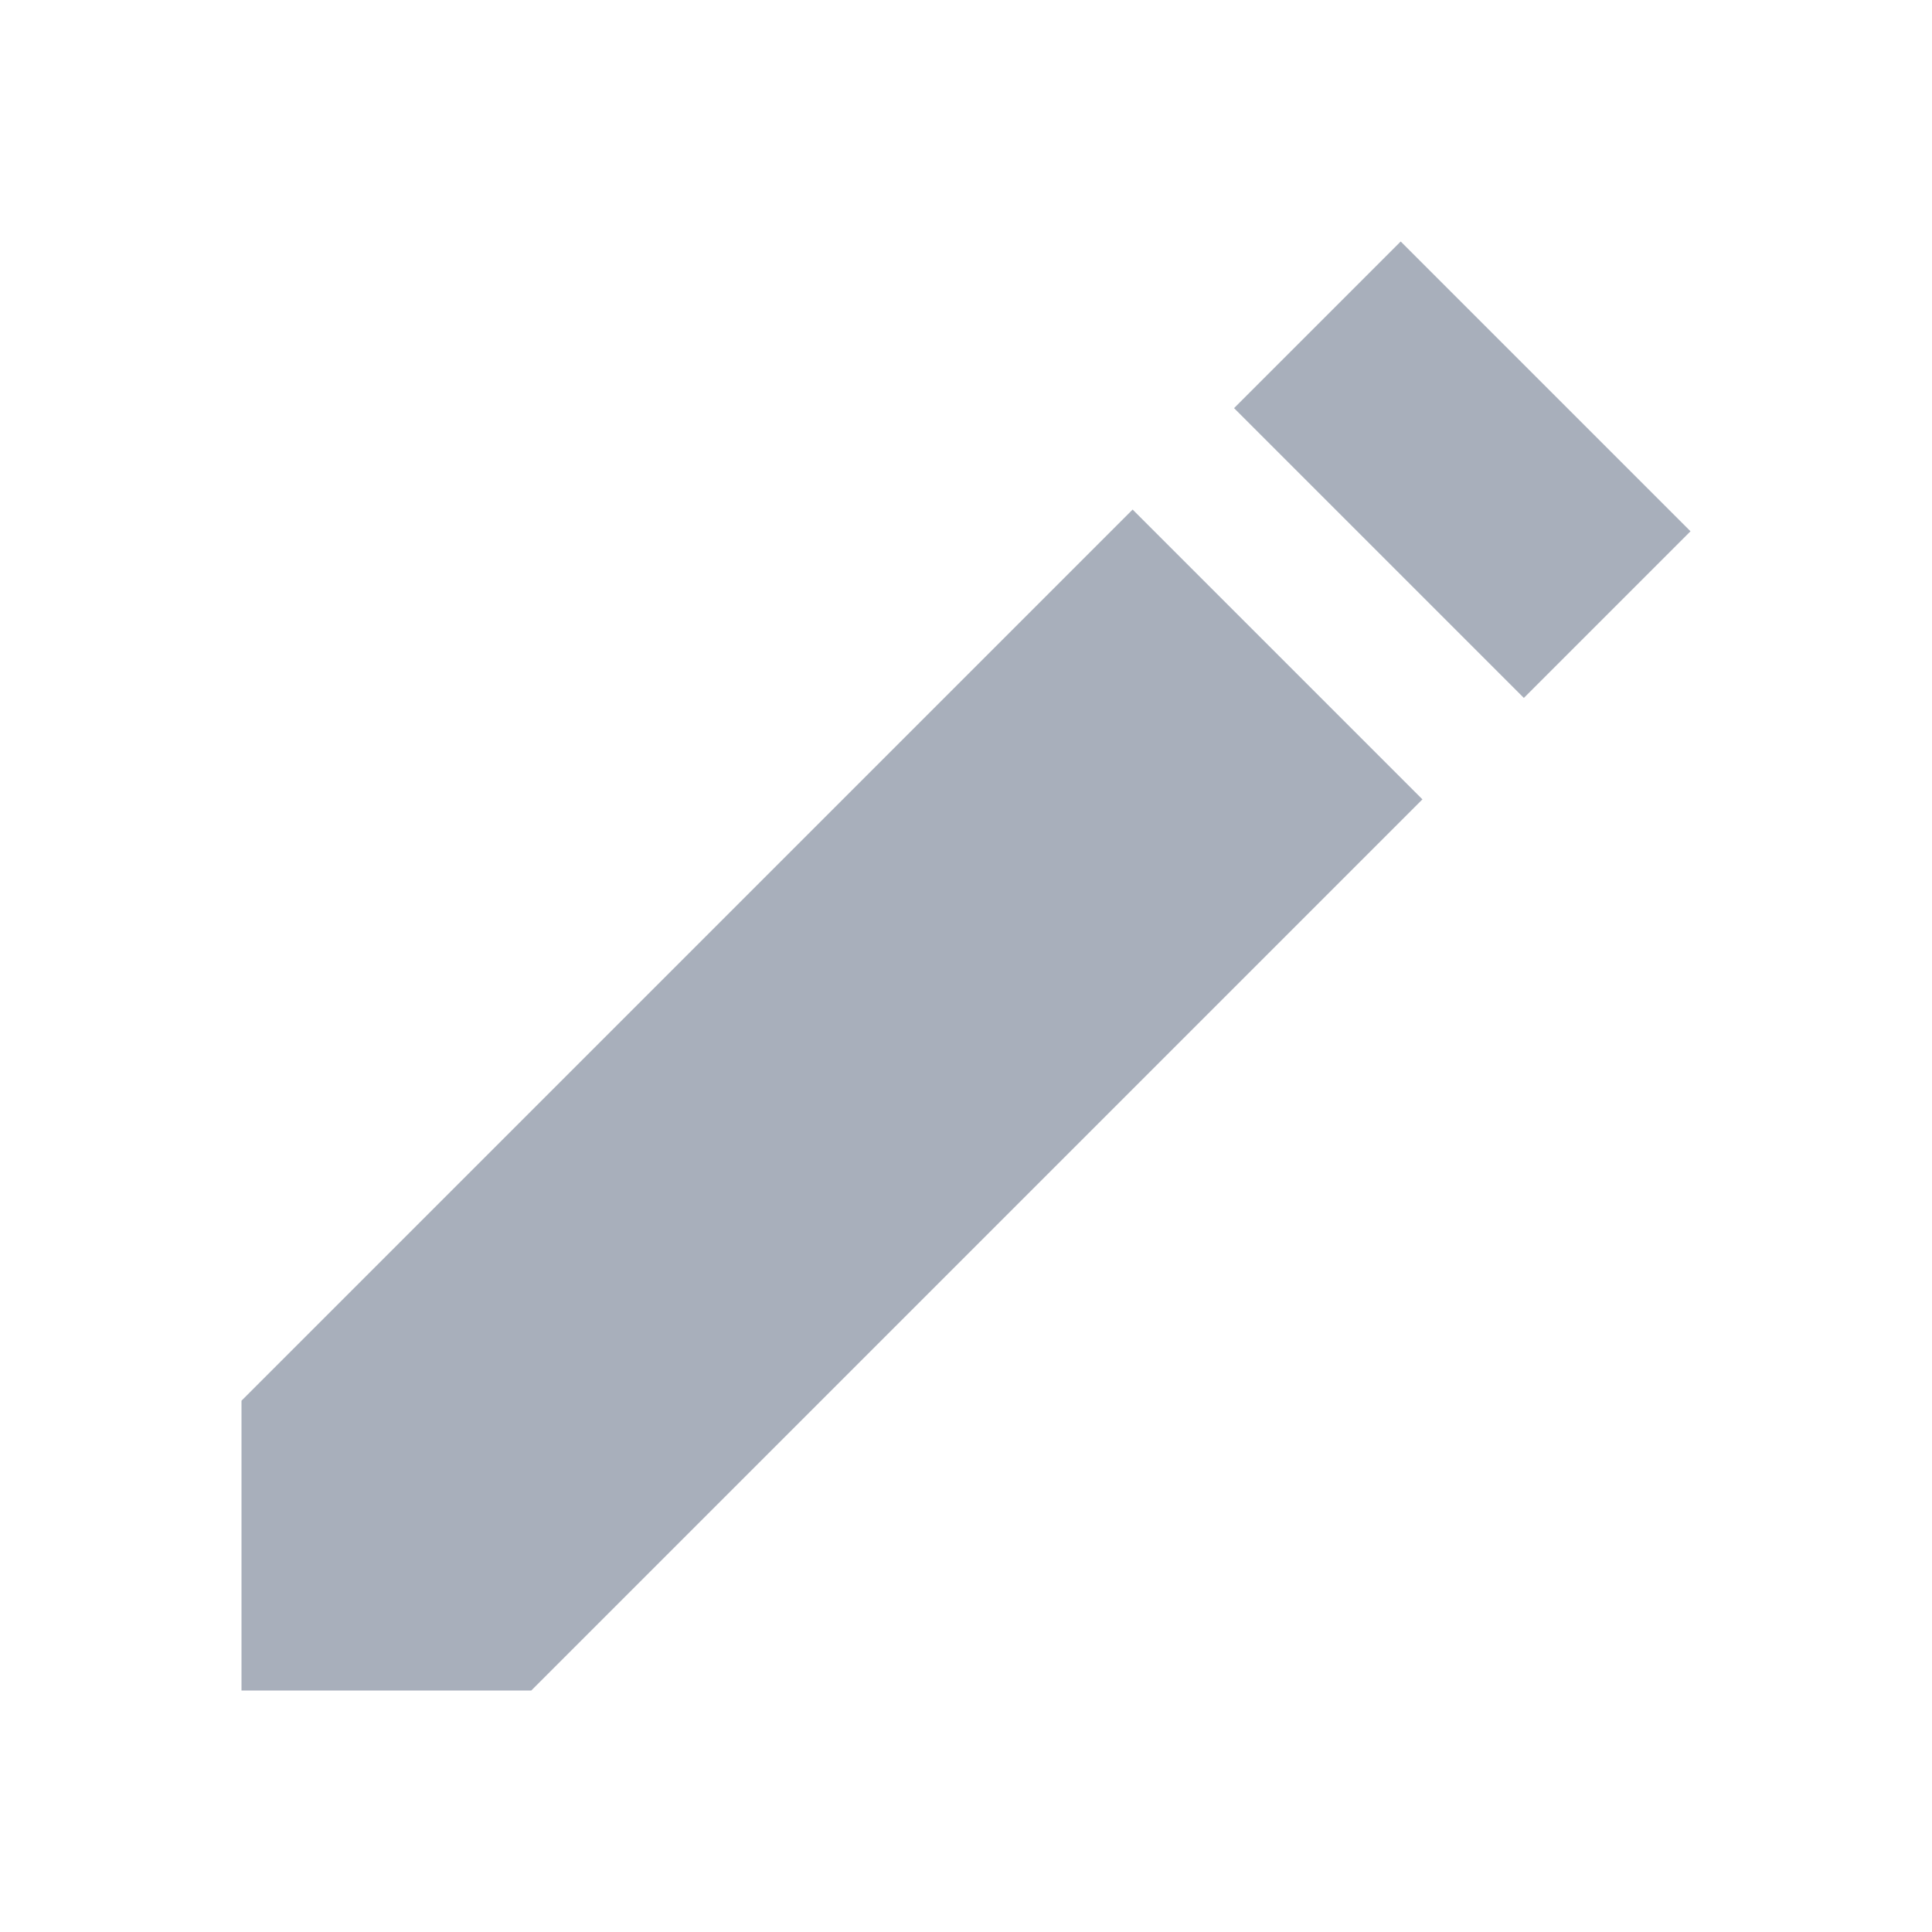 <?xml version="1.0" encoding="UTF-8"?>
<svg width="16px" height="16px" viewBox="0 0 16 16" version="1.1" xmlns="http://www.w3.org/2000/svg" xmlns:xlink="http://www.w3.org/1999/xlink">
    <!-- Generator: Sketch 47 (45396) - http://www.bohemiancoding.com/sketch -->
    <title>Artboard</title>
    <desc>Created with Sketch.</desc>
    <defs></defs>
    <g id="Page-1" stroke="none" stroke-width="1" fill="none" fill-rule="evenodd">
        <g id="Artboard" fill-rule="nonzero" fill="#A8AFBB">
            <g id="edit-pencil" transform="translate(2, 2)">
                <path d="M7.38,2.22 L9.78,4.62 L2.4,12 L0,12 L0,9.6 L7.38,2.22 Z M8.22,1.38 L9.6,0 L12,2.4 L10.62,3.78 L8.22,1.38 L8.22,1.38 Z" id="Shape"></path>
            </g>
        </g>
    </g>
</svg>
